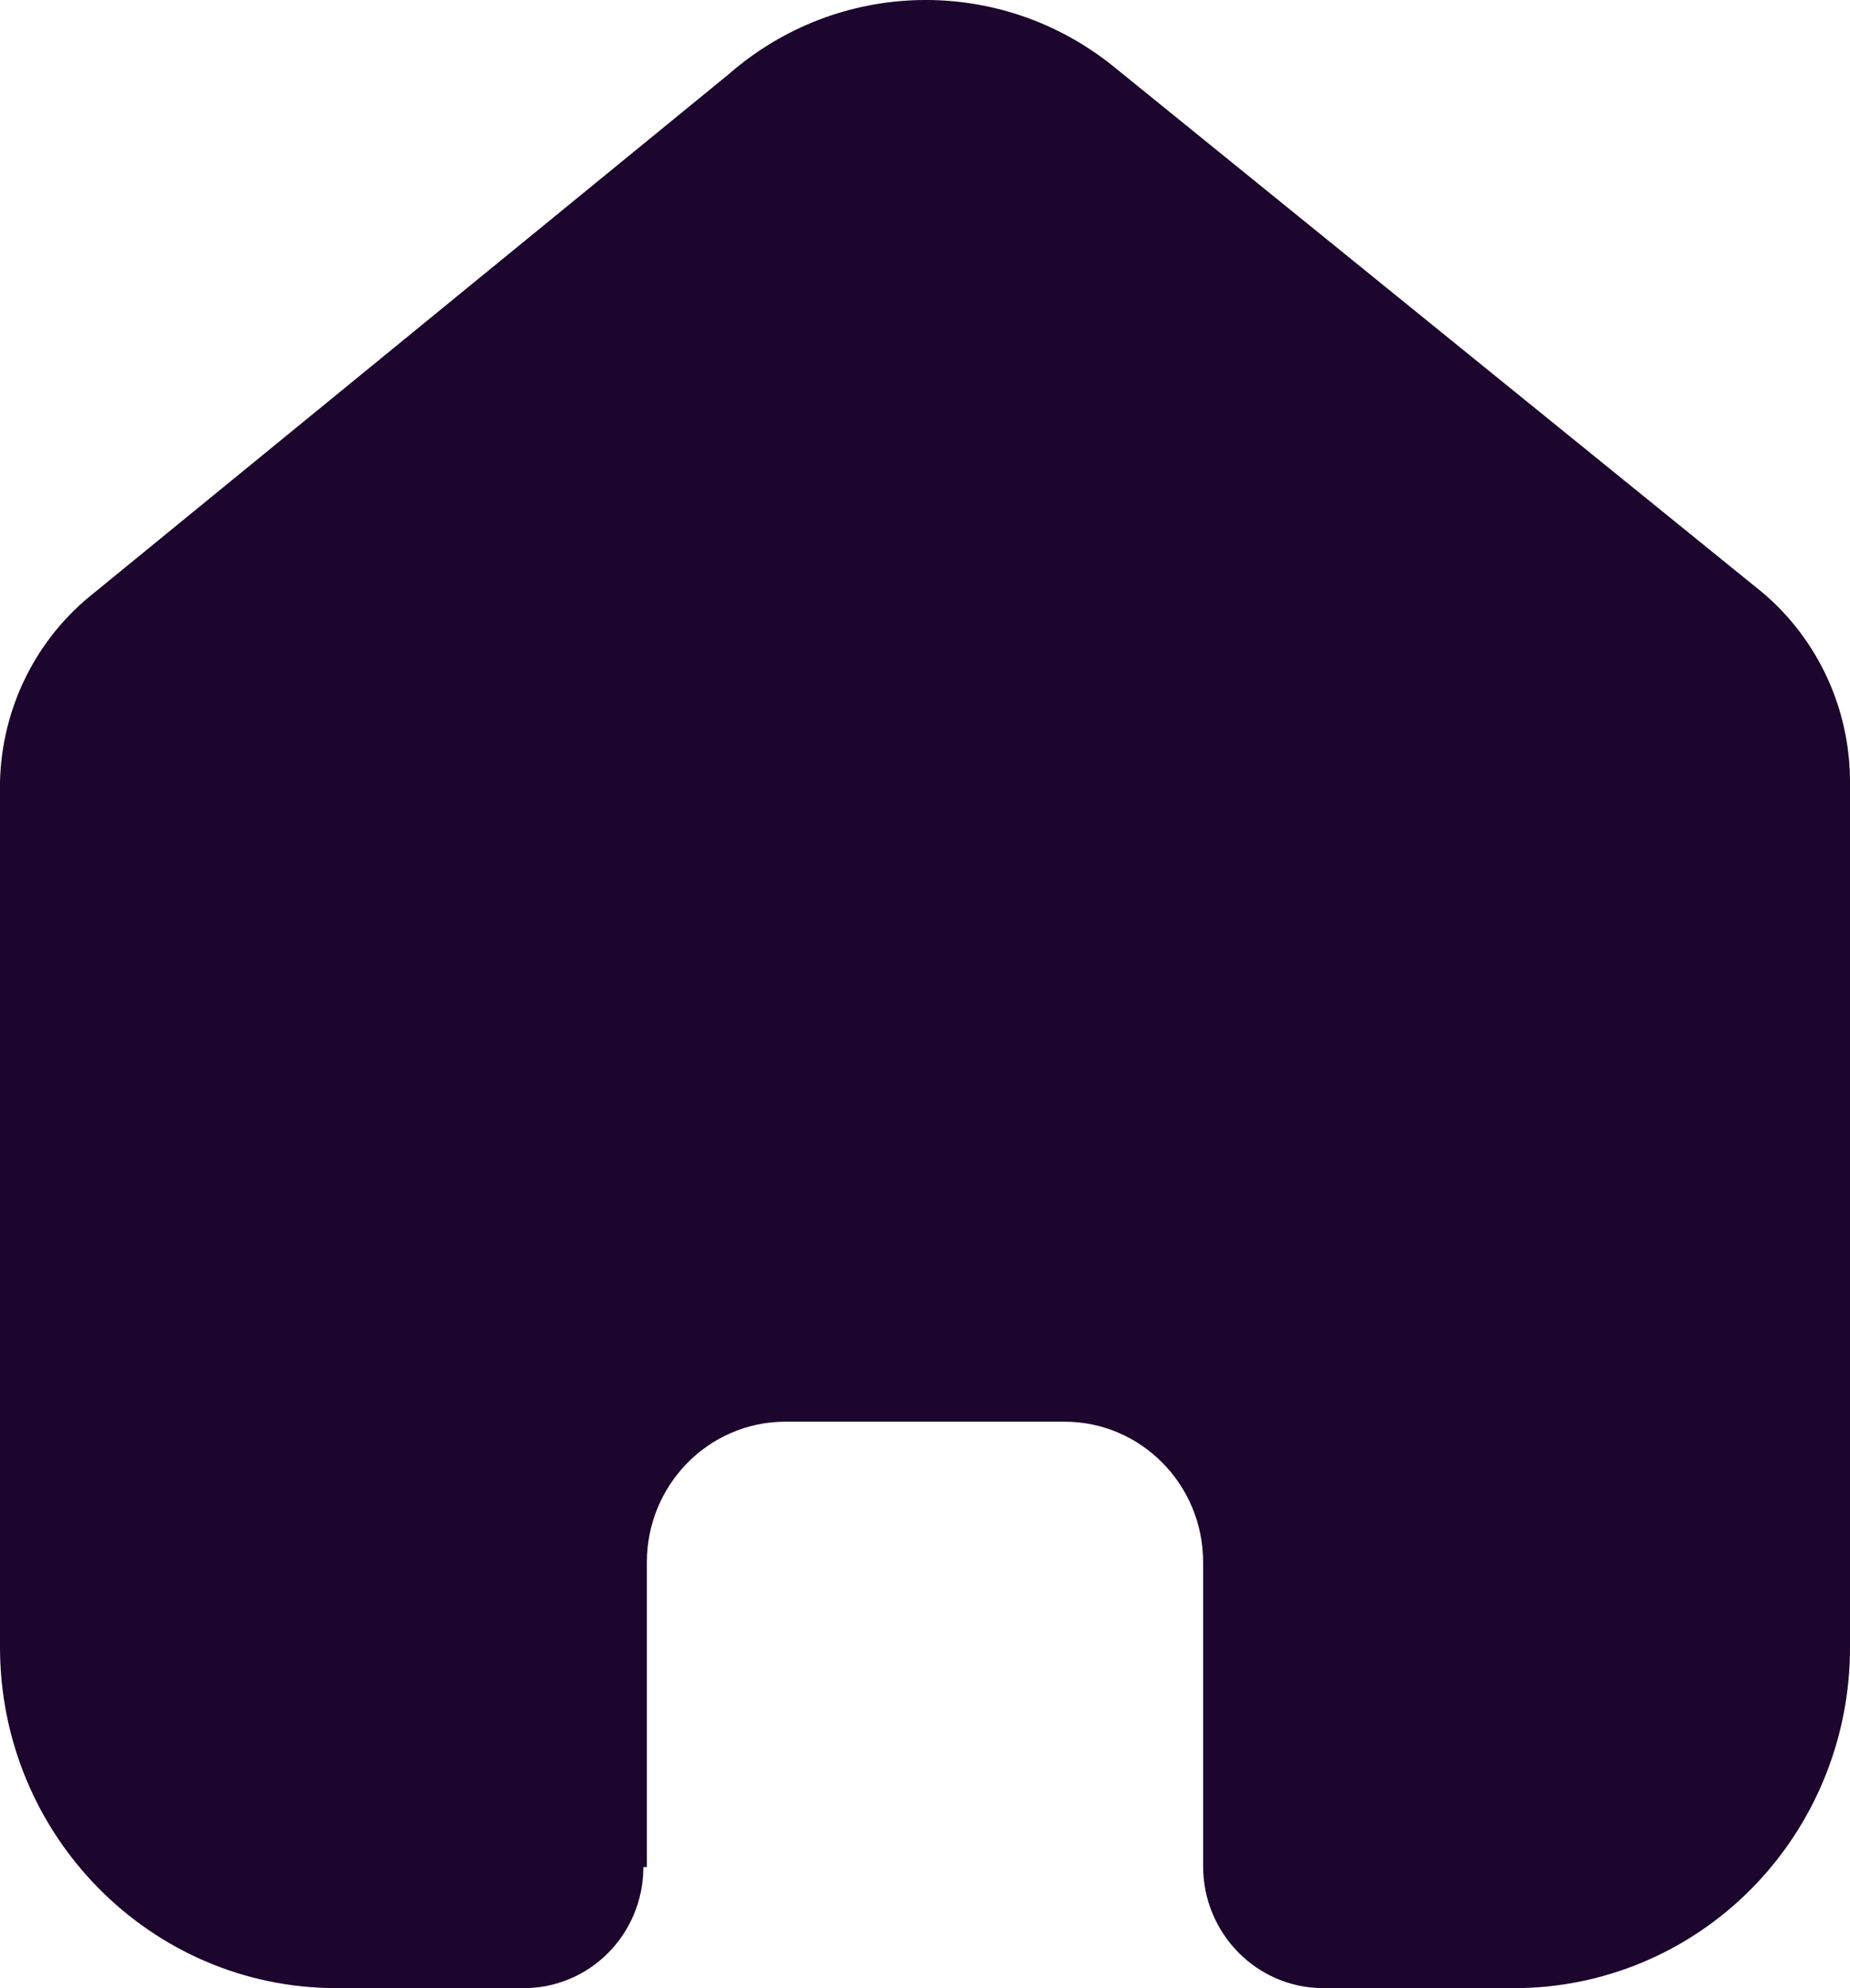<svg width="54" height="58" viewBox="0 0 54 58" fill="none" xmlns="http://www.w3.org/2000/svg">
<path d="M18.882 54.468V45.574C18.882 43.32 20.678 41.489 22.903 41.475H31.072C33.306 41.475 35.118 43.31 35.118 45.574V54.442C35.118 56.397 36.675 57.986 38.604 58H44.177C46.78 58.007 49.279 56.964 51.121 55.102C52.964 53.24 54 50.712 54 48.075V22.811C54 20.681 53.068 18.661 51.455 17.294L32.522 1.955C29.213 -0.728 24.486 -0.641 21.274 2.162L2.748 17.294C1.059 18.62 0.05 20.647 0 22.811V48.049C0 53.545 4.398 58 9.823 58H15.269C16.198 58.007 17.091 57.638 17.75 56.974C18.41 56.312 18.78 55.409 18.78 54.468H18.882Z" fill="#1c062d"/>
</svg>
